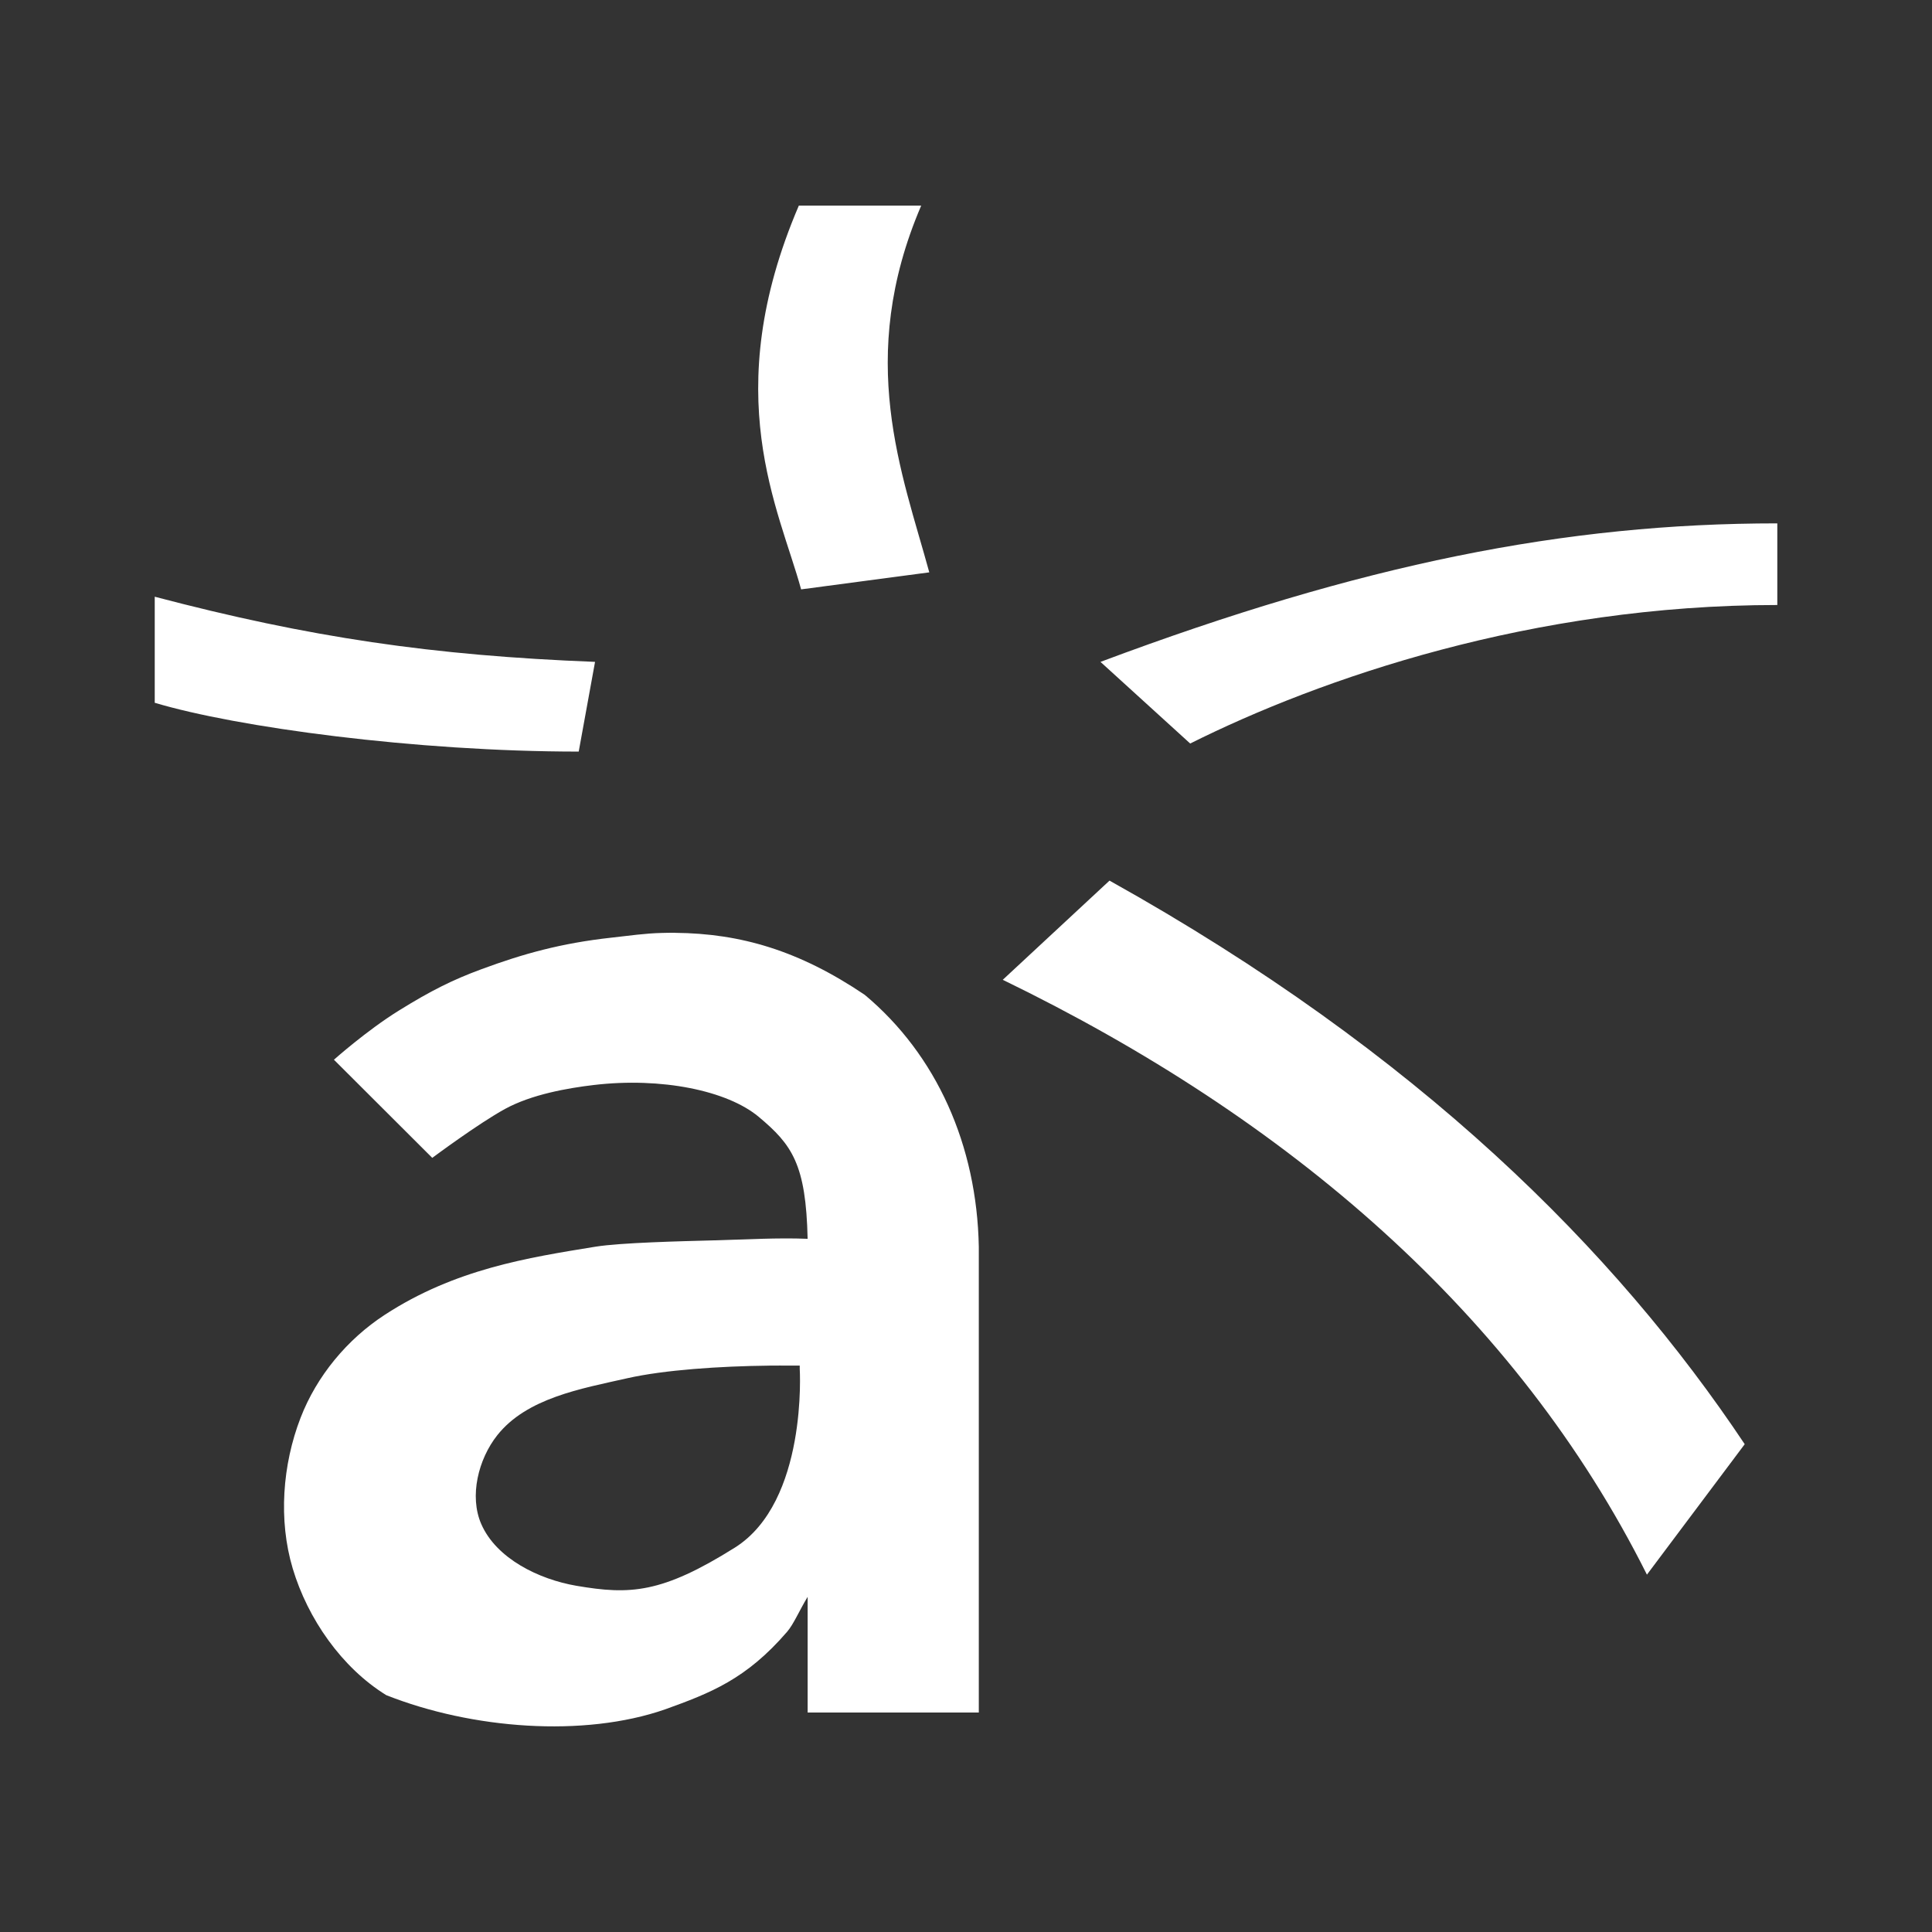 <?xml version="1.0" encoding="UTF-8" standalone="no"?>
<!-- Created with Inkscape (http://www.inkscape.org/) -->

<svg
   xmlns:dc="http://purl.org/dc/elements/1.1/"
   xmlns:cc="http://creativecommons.org/ns#"
   xmlns:rdf="http://www.w3.org/1999/02/22-rdf-syntax-ns#"
   xmlns:svg="http://www.w3.org/2000/svg"
   xmlns="http://www.w3.org/2000/svg"
   xmlns:inkscape="http://www.inkscape.org/namespaces/inkscape"
   version="1.1"
   width="100%"
   height="100%"
   viewBox="0 0 512 512"
   id="svg2">
  <rect x="0" y="0" width="512" height="512" fill="#333333" stroke="none"/>
  <defs
     id="defs58" />
  <rect
     width="512"
     height="512"
     rx="25.988"
     x="0"
     y="0"
     id="rect4"
     style="fill:none" />
  <path
     d="m 243.94,54.656 c -61.44,3.657 -34.602,79.32 -31.375,101.5 23.818,23.818 50.96,50.49 80.938,80.47 -13.311,20.552 -11.592,13.402 -27.656,23.06 67.73,68.61 162.27,162.27 241.53,241.16 2.913,-4.2 4.625,-9.324 4.625,-14.844 v -301.86 c -4.74,-5.932 -6.682,-11.161 -40.949,-45.43 -31.28,-5.359 -81.934,25.935 -123.71,17.473 -31.554,-32.3 -68.71,-67.881 -103.4,-101.53 m -202.94,103.5 c 3.479,11.279 3.309,15.07 -0.063,28.406 17.653,17.653 35.613,34.769 56.22,55.38 9.06,9.06 15.608,15.366 20.09,19.688 18.08,17.416 11.343,8.689 -7.781,13.406 -13.765,13.155 1.847,19.602 5.094,31.719 29.671,29.671 37.852,29.536 0.375,34.22 -41.13,15.269 -53.58,72.61 -20.469,102.22 23.621,22.734 46.994,45.697 70.25,68.813 h 321.28 c 2.848,0 5.596,-0.442 8.156,-1.281 -22.09,-21.12 -52.01,-50.17 -93.44,-91.59 -54.51,-54.27 -108.79,-108.54 -163.06,-163.03 -26.513,-26.968 -54.25,-52.793 -79.969,-80.69 -39.39,-1.23 -78.65,-6.916 -116.69,-17.25"
     inkscape:connector-curvature="0"
     id="path6"
     style="color:#000000;fill-opacity:0.0" />
  <path
     d="m 211.7,54.49 c -21.481,50.1 -5.177,80.52 0.604,101.7 l 33.965,-4.511 c -7.182,-26.319 -19.549,-56.59 -2.141,-97.19 h -32.429 m 259.3,84.21 c -56.18,0 -110.22,10.796 -179.36,36.709 l 23.776,21.635 c 34.571,-17.277 90.76,-36.709 155.59,-36.709 v -21.635 m -430,19.445 v 28.1 c 21.608,6.478 69.14,12.935 112.36,12.935 l 4.327,-23.776 c -43.07,-1.678 -75.64,-6.465 -116.68,-17.262 m 253.02,75.23 -28.29,26.287 c 75.63,36.712 136.14,88.53 170.71,157.64 l 25.915,-34.571 c -34.23,-51.32 -86.43,-103.67 -168.33,-149.35 m -115.15,13.818 c -1.158,-0.01 -2.314,0.019 -3.49,0.046 -4.342,0.094 -8.752,0.735 -13.444,1.257 -13.273,1.471 -23.289,4.254 -34.423,8.375 -7.553,2.793 -13.275,5.634 -21.821,10.934 -8.546,5.3 -17.216,13.03 -17.216,13.03 l 26.06,26.01 c 0,0 12.276,-9.146 19.309,-12.981 7.03,-3.834 16.541,-5.507 23.496,-6.328 17.941,-2.119 35.38,1.484 43.689,8.421 8.86,7.398 12.548,12.57 12.981,32.34 -7.988,-0.325 -16.184,0.179 -25.17,0.418 -8.03,0.216 -24.368,0.587 -31.08,1.675 -17.881,2.902 -37.19,5.912 -55.832,18.06 -9.932,6.469 -18.02,16.211 -22.287,27.27 -4.816,12.444 -5.914,27.13 -2.093,39.921 3.977,13.31 12.978,26.295 24.799,33.593 22.716,8.993 52.33,11.263 73.885,3.768 12.02,-4.337 21.48,-7.965 32.34,-20.566 1.76,-2.043 3.244,-5.646 5.443,-9.259 v 30.662 h 45.36 v -123.44 c -0.503,-26.889 -11.192,-50.86 -30.24,-66.767 -17.405,-11.744 -32.889,-16.264 -50.25,-16.422 m 24.985,114.69 c 1.886,-0.021 3.728,-0.012 5.537,0 0.862,0.006 1.672,-0.01 2.513,0 -0.013,0.274 0.013,0.546 0,0.838 0,0 2.168,35.25 -17.216,47.41 -19.385,12.158 -27.788,12.524 -41.971,10.1 -9.889,-1.693 -21.22,-7.175 -25.22,-16.377 -3.209,-7.386 -0.761,-17.18 4.234,-23.496 7.803,-9.867 22.16,-12.355 34.437,-15.12 9.841,-2.22 24.481,-3.203 37.688,-3.35"
     inkscape:connector-curvature="0"
     id="path54"
     style="color:#000000;fill:#ffffff" />
</svg>

